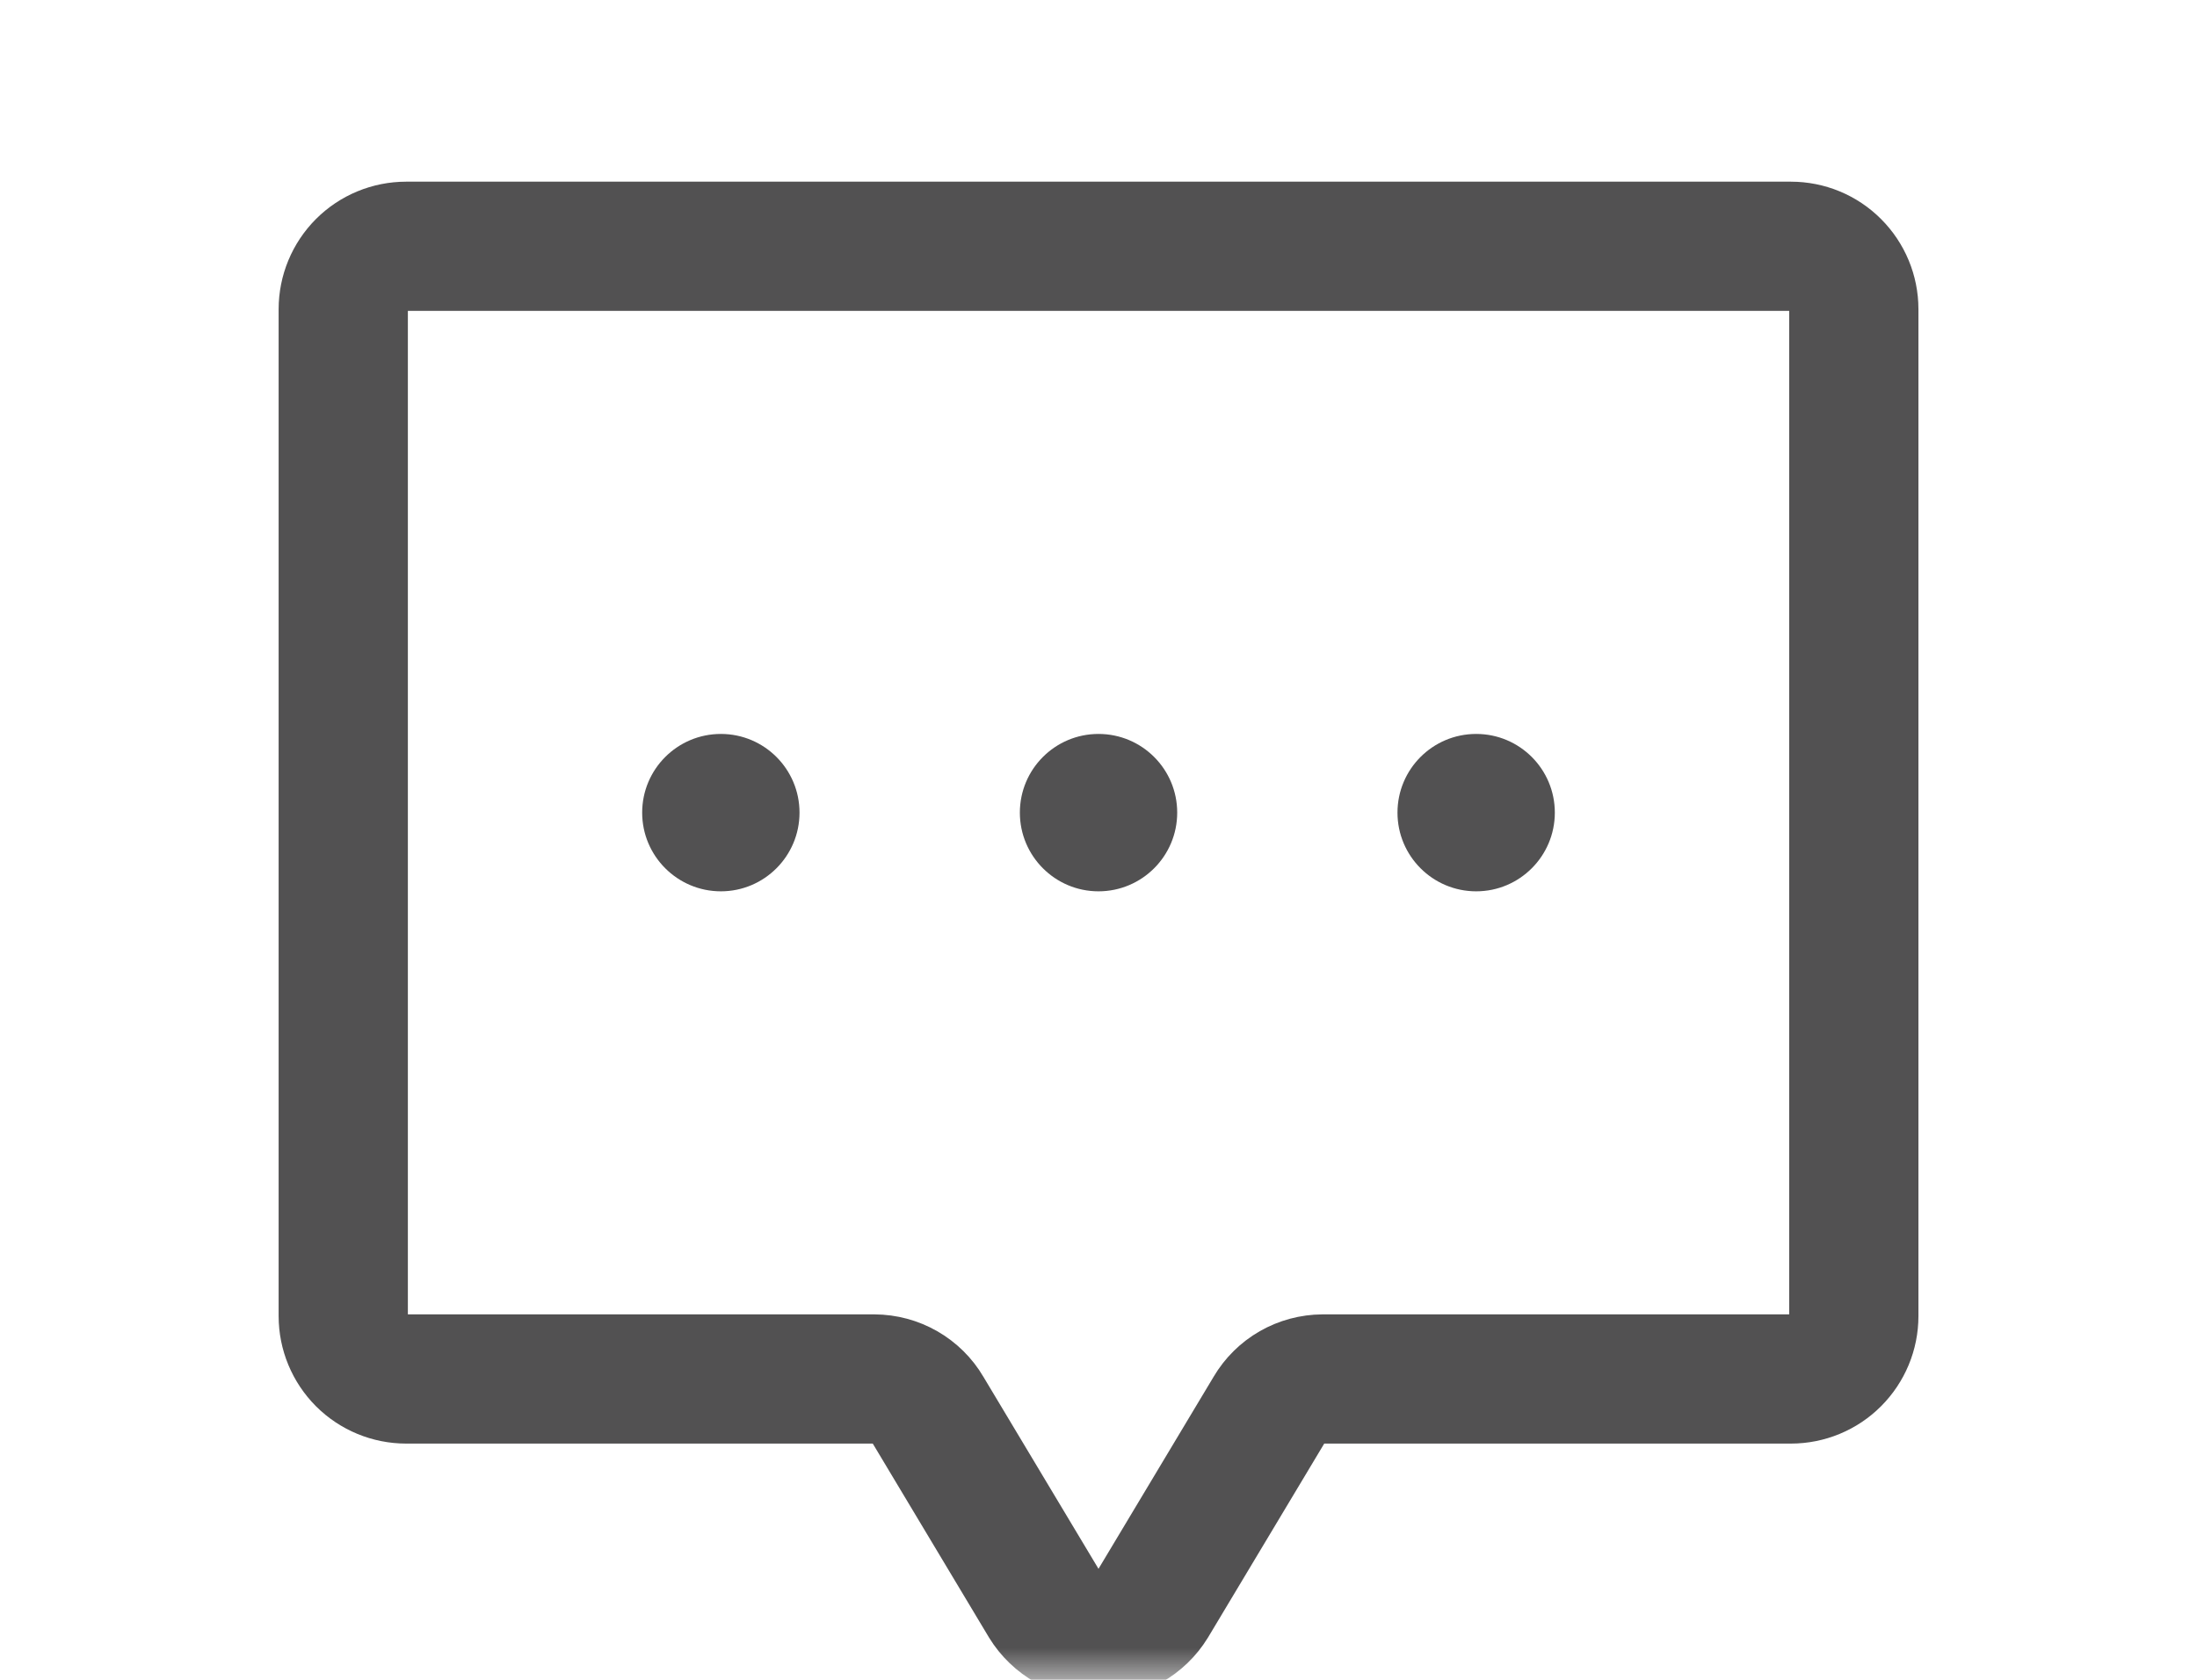 <svg width="34" height="26" viewBox="0 0 34 26" fill="none" xmlns="http://www.w3.org/2000/svg">
<g clip-path="url(#clip0_1_60)">
<g clip-path="url(#clip1_1_60)">
<g clip-path="url(#clip2_1_60)">
<mask id="mask0_1_60" style="mask-type:luminance" maskUnits="userSpaceOnUse" x="0" y="0" width="34" height="26">
<path d="M33.5 0H0.5V26H33.5V0Z" fill="white"/>
</mask>
<g mask="url(#mask0_1_60)">
<path d="M19.642 21.819L17.84 24.826C17.752 24.97 17.629 25.088 17.482 25.171C17.334 25.253 17.169 25.296 17 25.296C16.832 25.296 16.666 25.253 16.519 25.171C16.372 25.088 16.248 24.97 16.16 24.826L14.358 21.819C14.274 21.675 14.152 21.555 14.007 21.472C13.862 21.389 13.698 21.345 13.53 21.344H6.286C6.028 21.344 5.78 21.242 5.597 21.059C5.415 20.876 5.312 20.629 5.312 20.37V4.786C5.312 4.527 5.415 4.28 5.597 4.097C5.78 3.914 6.028 3.812 6.286 3.812H27.715C27.973 3.812 28.221 3.914 28.403 4.097C28.586 4.28 28.689 4.527 28.689 4.786V20.37C28.689 20.629 28.586 20.876 28.403 21.059C28.221 21.242 27.973 21.344 27.715 21.344H20.47C20.303 21.345 20.138 21.389 19.993 21.472C19.848 21.555 19.727 21.675 19.642 21.819Z" stroke="#525152" stroke-width="2" stroke-linecap="round" stroke-linejoin="round"/>
<path d="M17 13.796C17.673 13.796 18.218 13.25 18.218 12.578C18.218 11.905 17.673 11.36 17 11.36C16.328 11.36 15.783 11.905 15.783 12.578C15.783 13.25 16.328 13.796 17 13.796Z" fill="#525152"/>
<path d="M22.845 13.796C23.517 13.796 24.062 13.25 24.062 12.578C24.062 11.905 23.517 11.36 22.845 11.36C22.172 11.36 21.627 11.905 21.627 12.578C21.627 13.25 22.172 13.796 22.845 13.796Z" fill="#525152"/>
<path d="M11.156 13.796C11.828 13.796 12.373 13.25 12.373 12.578C12.373 11.905 11.828 11.36 11.156 11.36C10.484 11.36 9.938 11.905 9.938 12.578C9.938 13.25 10.484 13.796 11.156 13.796Z" fill="#525152"/>
</g>
</g>
</g>
</g>
<defs>
<clipPath id="clip0_1_60">
<rect width="33" height="26" fill="white" transform="translate(0.5)"/>
</clipPath>
<clipPath id="clip1_1_60">
<rect width="33" height="26" fill="white" transform="translate(0.5)"/>
</clipPath>
<clipPath id="clip2_1_60">
<rect width="33" height="26" fill="white" transform="translate(0.5)"/>
</clipPath>
</defs>
</svg>
